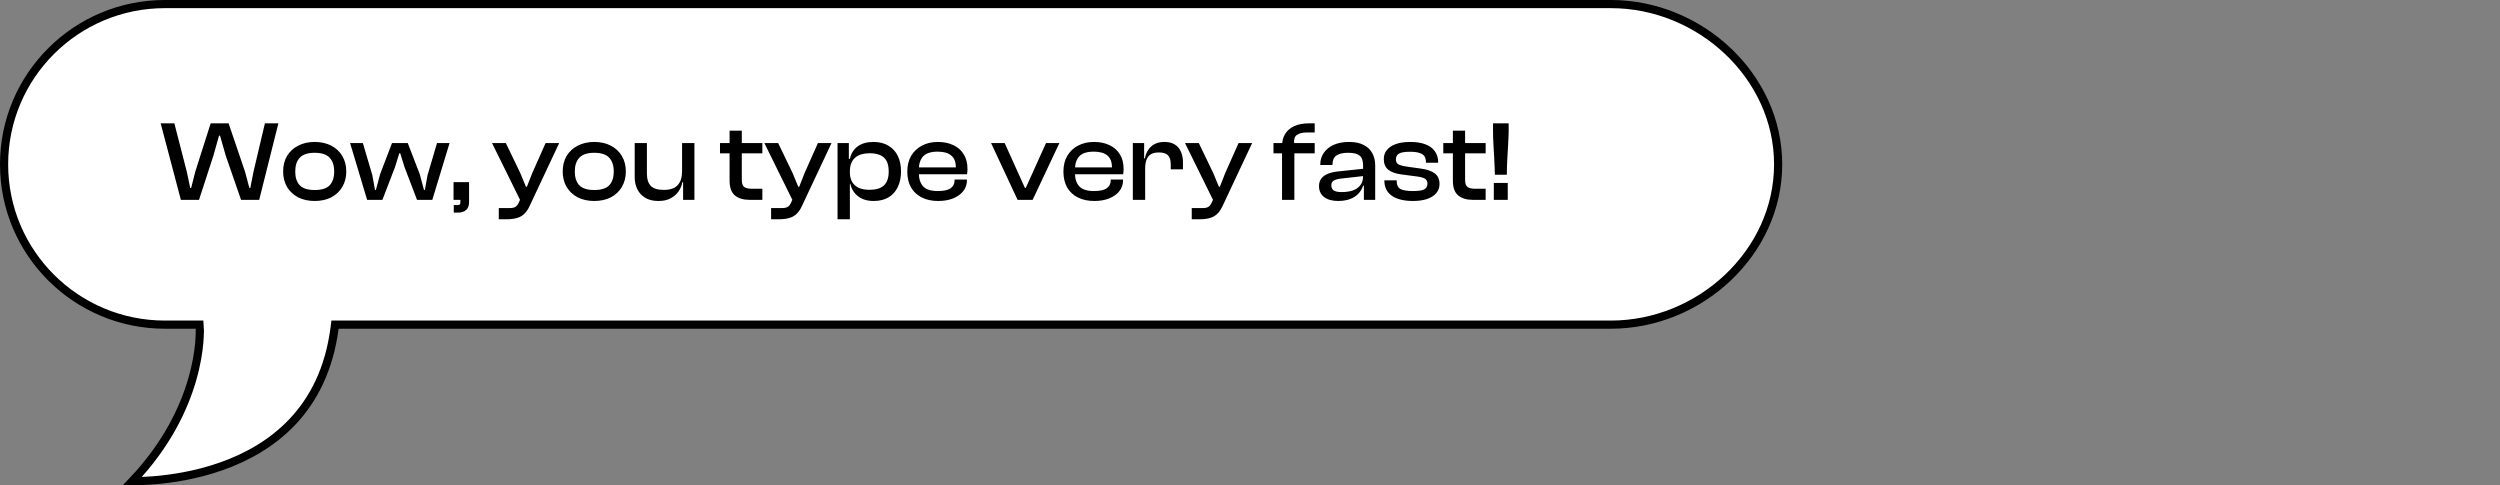 <svg width="613" height="119" viewBox="0 0 613 119" fill="none" xmlns="http://www.w3.org/2000/svg">
<rect x="0" y="0" width="613" height="119" fill="#808080" stroke="none"/>
<path d="M82.034 80.472L82.147 79.602H83.025H395C416.818 79.602 436 61.959 436 40.301C436 18.653 416.829 1 395 1H40.42C18.652 1 1 18.593 1 40.301C1 61.997 18.652 79.602 40.431 79.602H47.976H48.917L48.974 80.541L47.976 80.602C48.974 80.541 48.974 80.542 48.974 80.543L48.974 80.544L48.974 80.549L48.975 80.564L48.977 80.615C48.979 80.658 48.982 80.719 48.984 80.799C48.988 80.959 48.992 81.19 48.989 81.489C48.984 82.085 48.954 82.95 48.858 84.043C48.666 86.228 48.207 89.326 47.142 93.017C45.136 99.973 40.981 109.021 32.425 118C33.694 117.997 35.439 117.95 37.521 117.786C42.005 117.432 48.025 116.535 54.199 114.368C66.518 110.044 79.395 100.705 82.034 80.472Z" fill="white" stroke="black" stroke-width="2"/>
<path d="M48.8 49H44.348L39.392 30.24H42.752L45.804 42.112L46.644 46.088H46.868L47.876 42.112L51.656 30.24H56.052L60.084 42.112L61.148 46.088H61.372L62.156 42.112L64.956 30.24H68.26L63.556 49H59.104L55.324 38.08L53.952 33.264H53.7L52.356 38.08L48.8 49ZM77.153 49.28C75.622 49.28 74.269 48.981 73.093 48.384C71.935 47.768 71.03 46.919 70.377 45.836C69.742 44.735 69.425 43.475 69.425 42.056C69.425 40.6 69.742 39.331 70.377 38.248C71.03 37.165 71.935 36.325 73.093 35.728C74.269 35.112 75.622 34.804 77.153 34.804C78.721 34.804 80.083 35.112 81.241 35.728C82.398 36.325 83.294 37.165 83.929 38.248C84.582 39.331 84.909 40.6 84.909 42.056C84.909 43.475 84.582 44.735 83.929 45.836C83.294 46.919 82.398 47.768 81.241 48.384C80.083 48.981 78.721 49.28 77.153 49.28ZM77.153 46.592C78.851 46.592 80.074 46.209 80.821 45.444C81.567 44.66 81.941 43.531 81.941 42.056C81.941 40.581 81.567 39.452 80.821 38.668C80.074 37.865 78.851 37.464 77.153 37.464C75.473 37.464 74.259 37.865 73.513 38.668C72.766 39.452 72.393 40.581 72.393 42.056C72.393 43.531 72.766 44.66 73.513 45.444C74.259 46.209 75.473 46.592 77.153 46.592ZM93.767 49H90.015L85.843 35.084H88.979L91.303 42.98L91.947 46.564H92.171L93.207 42.7L96.119 35.084H99.983L102.923 42.7L103.959 46.564H104.183L104.827 42.98L107.151 35.084H110.231L106.003 49H102.251L99.199 40.992L98.135 37.576H97.911L96.847 40.992L93.767 49ZM115.015 49H111.207V44.66H115.015V49ZM112.271 52.136H111.263V50.288H112.187C112.43 50.288 112.607 50.241 112.719 50.148C112.831 50.073 112.887 49.887 112.887 49.588V48.356H115.015V49.56C115.015 50.437 114.773 51.081 114.287 51.492C113.821 51.921 113.149 52.136 112.271 52.136ZM124.288 53.76H122.3V51.016H125.016C125.632 51.016 126.09 50.913 126.388 50.708C126.706 50.521 126.967 50.195 127.172 49.728L128.04 47.852L127.704 49.392L120.648 35.084H124.036L127.592 42.476L128.964 45.808H129.188L130.504 42.448L133.78 35.084H137.112L129.86 50.512C129.487 51.333 129.048 51.977 128.544 52.444C128.04 52.929 127.443 53.265 126.752 53.452C126.062 53.657 125.24 53.76 124.288 53.76ZM145.703 49.28C144.173 49.28 142.819 48.981 141.643 48.384C140.486 47.768 139.581 46.919 138.927 45.836C138.293 44.735 137.975 43.475 137.975 42.056C137.975 40.6 138.293 39.331 138.927 38.248C139.581 37.165 140.486 36.325 141.643 35.728C142.819 35.112 144.173 34.804 145.703 34.804C147.271 34.804 148.634 35.112 149.791 35.728C150.949 36.325 151.845 37.165 152.479 38.248C153.133 39.331 153.459 40.6 153.459 42.056C153.459 43.475 153.133 44.735 152.479 45.836C151.845 46.919 150.949 47.768 149.791 48.384C148.634 48.981 147.271 49.28 145.703 49.28ZM145.703 46.592C147.402 46.592 148.625 46.209 149.371 45.444C150.118 44.66 150.491 43.531 150.491 42.056C150.491 40.581 150.118 39.452 149.371 38.668C148.625 37.865 147.402 37.464 145.703 37.464C144.023 37.464 142.81 37.865 142.063 38.668C141.317 39.452 140.943 40.581 140.943 42.056C140.943 43.531 141.317 44.66 142.063 45.444C142.81 46.209 144.023 46.592 145.703 46.592ZM161.45 49.28C160.143 49.28 159.061 49.019 158.202 48.496C157.343 47.973 156.699 47.273 156.27 46.396C155.841 45.519 155.626 44.539 155.626 43.456V35.084H158.622V42.644C158.622 43.932 158.939 44.912 159.574 45.584C160.227 46.237 161.291 46.564 162.766 46.564C164.315 46.564 165.445 46.181 166.154 45.416C166.882 44.632 167.246 43.484 167.246 41.972L167.778 41.944L167.946 44.688H167.302C167.171 45.472 166.873 46.209 166.406 46.9C165.939 47.591 165.295 48.16 164.474 48.608C163.671 49.056 162.663 49.28 161.45 49.28ZM170.27 49H167.498V44.632L167.246 44.492V35.084H170.27V49ZM186.93 49H183.738C182.245 49 181.06 48.636 180.182 47.908C179.324 47.18 178.894 45.976 178.894 44.296V32.032H181.89V44.128C181.89 44.987 182.096 45.565 182.506 45.864C182.917 46.144 183.552 46.284 184.41 46.284H186.93V49ZM186.93 37.604H176.542V35.084H186.93V37.604ZM191.062 53.76H189.074V51.016H191.79C192.406 51.016 192.863 50.913 193.162 50.708C193.479 50.521 193.741 50.195 193.946 49.728L194.814 47.852L194.478 49.392L187.422 35.084H190.81L194.366 42.476L195.738 45.808H195.962L197.278 42.448L200.554 35.084H203.886L196.634 50.512C196.261 51.333 195.822 51.977 195.318 52.444C194.814 52.929 194.217 53.265 193.526 53.452C192.835 53.657 192.014 53.76 191.062 53.76ZM214.213 49.28C212.664 49.28 211.394 48.897 210.405 48.132C209.416 47.367 208.781 46.349 208.501 45.08H207.857V42.28H208.389C208.389 43.213 208.585 44.007 208.977 44.66C209.369 45.295 209.92 45.771 210.629 46.088C211.357 46.387 212.206 46.536 213.177 46.536C214.185 46.536 215.034 46.396 215.725 46.116C216.434 45.817 216.976 45.341 217.349 44.688C217.722 44.035 217.909 43.157 217.909 42.056C217.909 40.936 217.722 40.049 217.349 39.396C216.976 38.743 216.434 38.276 215.725 37.996C215.034 37.716 214.204 37.576 213.233 37.576C211.684 37.576 210.489 37.949 209.649 38.696C208.809 39.424 208.389 40.535 208.389 42.028H207.857L207.661 38.948H208.389C208.669 37.66 209.294 36.652 210.265 35.924C211.254 35.177 212.561 34.804 214.185 34.804C215.622 34.804 216.845 35.112 217.853 35.728C218.861 36.325 219.626 37.165 220.149 38.248C220.672 39.331 220.933 40.6 220.933 42.056C220.933 43.475 220.672 44.735 220.149 45.836C219.645 46.919 218.889 47.768 217.881 48.384C216.892 48.981 215.669 49.28 214.213 49.28ZM208.389 53.76H205.365V35.084H208.137V39.452L208.389 39.816V53.76ZM230.029 49.28C228.517 49.28 227.192 49 226.053 48.44C224.914 47.88 224.028 47.059 223.393 45.976C222.777 44.893 222.469 43.587 222.469 42.056C222.469 40.6 222.777 39.331 223.393 38.248C224.028 37.165 224.905 36.325 226.025 35.728C227.145 35.112 228.461 34.804 229.973 34.804C231.41 34.804 232.67 35.065 233.753 35.588C234.854 36.092 235.704 36.839 236.301 37.828C236.917 38.799 237.225 39.993 237.225 41.412C237.225 41.655 237.216 41.888 237.197 42.112C237.178 42.317 237.15 42.523 237.113 42.728H224.401V41.048H235.125L234.341 42.084C234.36 41.897 234.369 41.72 234.369 41.552C234.369 41.365 234.369 41.179 234.369 40.992C234.369 39.704 233.996 38.752 233.249 38.136C232.521 37.501 231.41 37.184 229.917 37.184C228.256 37.184 227.07 37.567 226.361 38.332C225.652 39.097 225.297 40.199 225.297 41.636V42.364C225.297 43.82 225.652 44.931 226.361 45.696C227.07 46.461 228.265 46.844 229.945 46.844C231.401 46.844 232.446 46.62 233.081 46.172C233.734 45.705 234.061 45.061 234.061 44.24V44.016H237.085V44.268C237.085 45.257 236.777 46.135 236.161 46.9C235.564 47.647 234.733 48.235 233.669 48.664C232.624 49.075 231.41 49.28 230.029 49.28ZM253.207 49H249.511L243.015 35.084H246.347L251.303 46.06H251.527L256.483 35.084H259.759L253.207 49ZM268.31 49.28C266.798 49.28 265.473 49 264.334 48.44C263.195 47.88 262.309 47.059 261.674 45.976C261.058 44.893 260.75 43.587 260.75 42.056C260.75 40.6 261.058 39.331 261.674 38.248C262.309 37.165 263.186 36.325 264.306 35.728C265.426 35.112 266.742 34.804 268.254 34.804C269.691 34.804 270.951 35.065 272.034 35.588C273.135 36.092 273.985 36.839 274.582 37.828C275.198 38.799 275.506 39.993 275.506 41.412C275.506 41.655 275.497 41.888 275.478 42.112C275.459 42.317 275.431 42.523 275.394 42.728H262.682V41.048H273.406L272.622 42.084C272.641 41.897 272.65 41.72 272.65 41.552C272.65 41.365 272.65 41.179 272.65 40.992C272.65 39.704 272.277 38.752 271.53 38.136C270.802 37.501 269.691 37.184 268.198 37.184C266.537 37.184 265.351 37.567 264.642 38.332C263.933 39.097 263.578 40.199 263.578 41.636V42.364C263.578 43.82 263.933 44.931 264.642 45.696C265.351 46.461 266.546 46.844 268.226 46.844C269.682 46.844 270.727 46.62 271.362 46.172C272.015 45.705 272.342 45.061 272.342 44.24V44.016H275.366V44.268C275.366 45.257 275.058 46.135 274.442 46.9C273.845 47.647 273.014 48.235 271.95 48.664C270.905 49.075 269.691 49.28 268.31 49.28ZM280.795 49H277.771V35.084H280.543V39.032L280.795 39.172V49ZM280.795 41.188H280.123V38.836H280.739C280.87 38.071 281.131 37.389 281.523 36.792C281.915 36.176 282.438 35.691 283.091 35.336C283.763 34.981 284.575 34.804 285.527 34.804C286.591 34.804 287.459 35.028 288.131 35.476C288.803 35.924 289.288 36.521 289.587 37.268C289.904 38.015 290.063 38.827 290.063 39.704V41.524H287.067V40.292C287.067 39.284 286.843 38.547 286.395 38.08C285.947 37.613 285.2 37.38 284.155 37.38C282.96 37.38 282.102 37.707 281.579 38.36C281.056 39.013 280.795 39.956 280.795 41.188ZM294.203 53.76H292.215V51.016H294.931C295.547 51.016 296.004 50.913 296.303 50.708C296.62 50.521 296.881 50.195 297.087 49.728L297.954 47.852L297.619 49.392L290.562 35.084H293.951L297.507 42.476L298.879 45.808H299.103L300.419 42.448L303.695 35.084H307.026L299.775 50.512C299.401 51.333 298.963 51.977 298.459 52.444C297.955 52.929 297.357 53.265 296.667 53.452C295.976 53.657 295.155 53.76 294.203 53.76ZM317.379 49H314.355V35.84C314.355 34.664 314.607 33.665 315.111 32.844C315.633 32.004 316.389 31.36 317.379 30.912C318.368 30.464 319.572 30.24 320.991 30.24H322.363V32.48H320.515C319.32 32.48 318.452 32.704 317.911 33.152C317.369 33.581 317.192 34.403 317.379 35.616V36.176V49ZM322.363 37.604H312.255V35.084H322.363V37.604ZM337.197 49H334.425V45.416L334.229 45.332V40.572C334.229 39.415 333.949 38.612 333.389 38.164C332.847 37.697 331.905 37.464 330.561 37.464C329.273 37.464 328.311 37.688 327.677 38.136C327.042 38.584 326.725 39.321 326.725 40.348V40.46H323.729V40.348C323.729 39.284 324.009 38.341 324.569 37.52C325.129 36.68 325.931 36.017 326.977 35.532C328.041 35.047 329.31 34.804 330.785 34.804C332.259 34.804 333.463 35.056 334.397 35.56C335.349 36.045 336.049 36.717 336.497 37.576C336.963 38.435 337.197 39.424 337.197 40.544V49ZM328.125 49.28C326.687 49.28 325.539 48.963 324.681 48.328C323.841 47.675 323.421 46.779 323.421 45.64C323.421 44.912 323.598 44.305 323.953 43.82C324.326 43.316 324.849 42.924 325.521 42.644C326.193 42.364 326.986 42.168 327.901 42.056L334.509 41.356V43.148L328.769 43.792C327.985 43.885 327.397 44.053 327.005 44.296C326.631 44.52 326.445 44.903 326.445 45.444C326.445 46.004 326.641 46.424 327.033 46.704C327.443 46.965 328.078 47.096 328.937 47.096C330.001 47.096 330.925 46.965 331.709 46.704C332.493 46.424 333.109 45.995 333.557 45.416C334.005 44.837 334.229 44.091 334.229 43.176L334.621 43.232V45.528H334.229C333.855 46.704 333.137 47.628 332.073 48.3C331.027 48.953 329.711 49.28 328.125 49.28ZM346.476 49.28C344.236 49.28 342.5 48.851 341.268 47.992C340.055 47.133 339.448 45.901 339.448 44.296V44.212H342.472V44.436C342.472 45.351 342.771 45.985 343.368 46.34C343.984 46.676 345.02 46.844 346.476 46.844C347.839 46.844 348.763 46.704 349.248 46.424C349.752 46.125 350.004 45.668 350.004 45.052C350.004 44.473 349.808 44.063 349.416 43.82C349.043 43.577 348.352 43.391 347.344 43.26L343.536 42.756C342.211 42.588 341.175 42.215 340.428 41.636C339.681 41.039 339.308 40.152 339.308 38.976C339.308 38.155 339.551 37.436 340.036 36.82C340.521 36.185 341.249 35.691 342.22 35.336C343.191 34.981 344.385 34.804 345.804 34.804C347.223 34.804 348.436 34.991 349.444 35.364C350.471 35.737 351.255 36.297 351.796 37.044C352.356 37.791 352.636 38.715 352.636 39.816V39.9H349.64V39.732C349.64 39.191 349.528 38.733 349.304 38.36C349.08 37.987 348.679 37.707 348.1 37.52C347.54 37.315 346.747 37.212 345.72 37.212C344.432 37.212 343.536 37.361 343.032 37.66C342.528 37.959 342.276 38.435 342.276 39.088C342.276 39.629 342.463 40.021 342.836 40.264C343.209 40.507 343.909 40.703 344.936 40.852L348.156 41.3C349.799 41.505 351.012 41.907 351.796 42.504C352.58 43.101 352.972 43.979 352.972 45.136C352.972 45.995 352.701 46.741 352.16 47.376C351.619 47.992 350.863 48.468 349.892 48.804C348.921 49.121 347.783 49.28 346.476 49.28ZM364.282 49H361.09C359.597 49 358.411 48.636 357.534 47.908C356.675 47.18 356.246 45.976 356.246 44.296V32.032H359.242V44.128C359.242 44.987 359.447 45.565 359.858 45.864C360.269 46.144 360.903 46.284 361.762 46.284H364.282V49ZM364.282 37.604H353.894V35.084H364.282V37.604ZM369.477 42.84H366.537C366.537 42.299 366.519 41.655 366.481 40.908C366.463 40.161 366.425 39.377 366.369 38.556C366.332 37.716 366.285 36.895 366.229 36.092C366.192 35.289 366.155 34.552 366.117 33.88C366.099 33.189 366.089 32.629 366.089 32.2V30.24H369.925V32.2C369.925 32.629 369.907 33.189 369.869 33.88C369.851 34.552 369.813 35.299 369.757 36.12C369.72 36.923 369.673 37.735 369.617 38.556C369.58 39.377 369.543 40.161 369.505 40.908C369.487 41.655 369.477 42.299 369.477 42.84ZM369.701 49H366.285V44.856H369.701V49Z" fill="black"/>
</svg>
